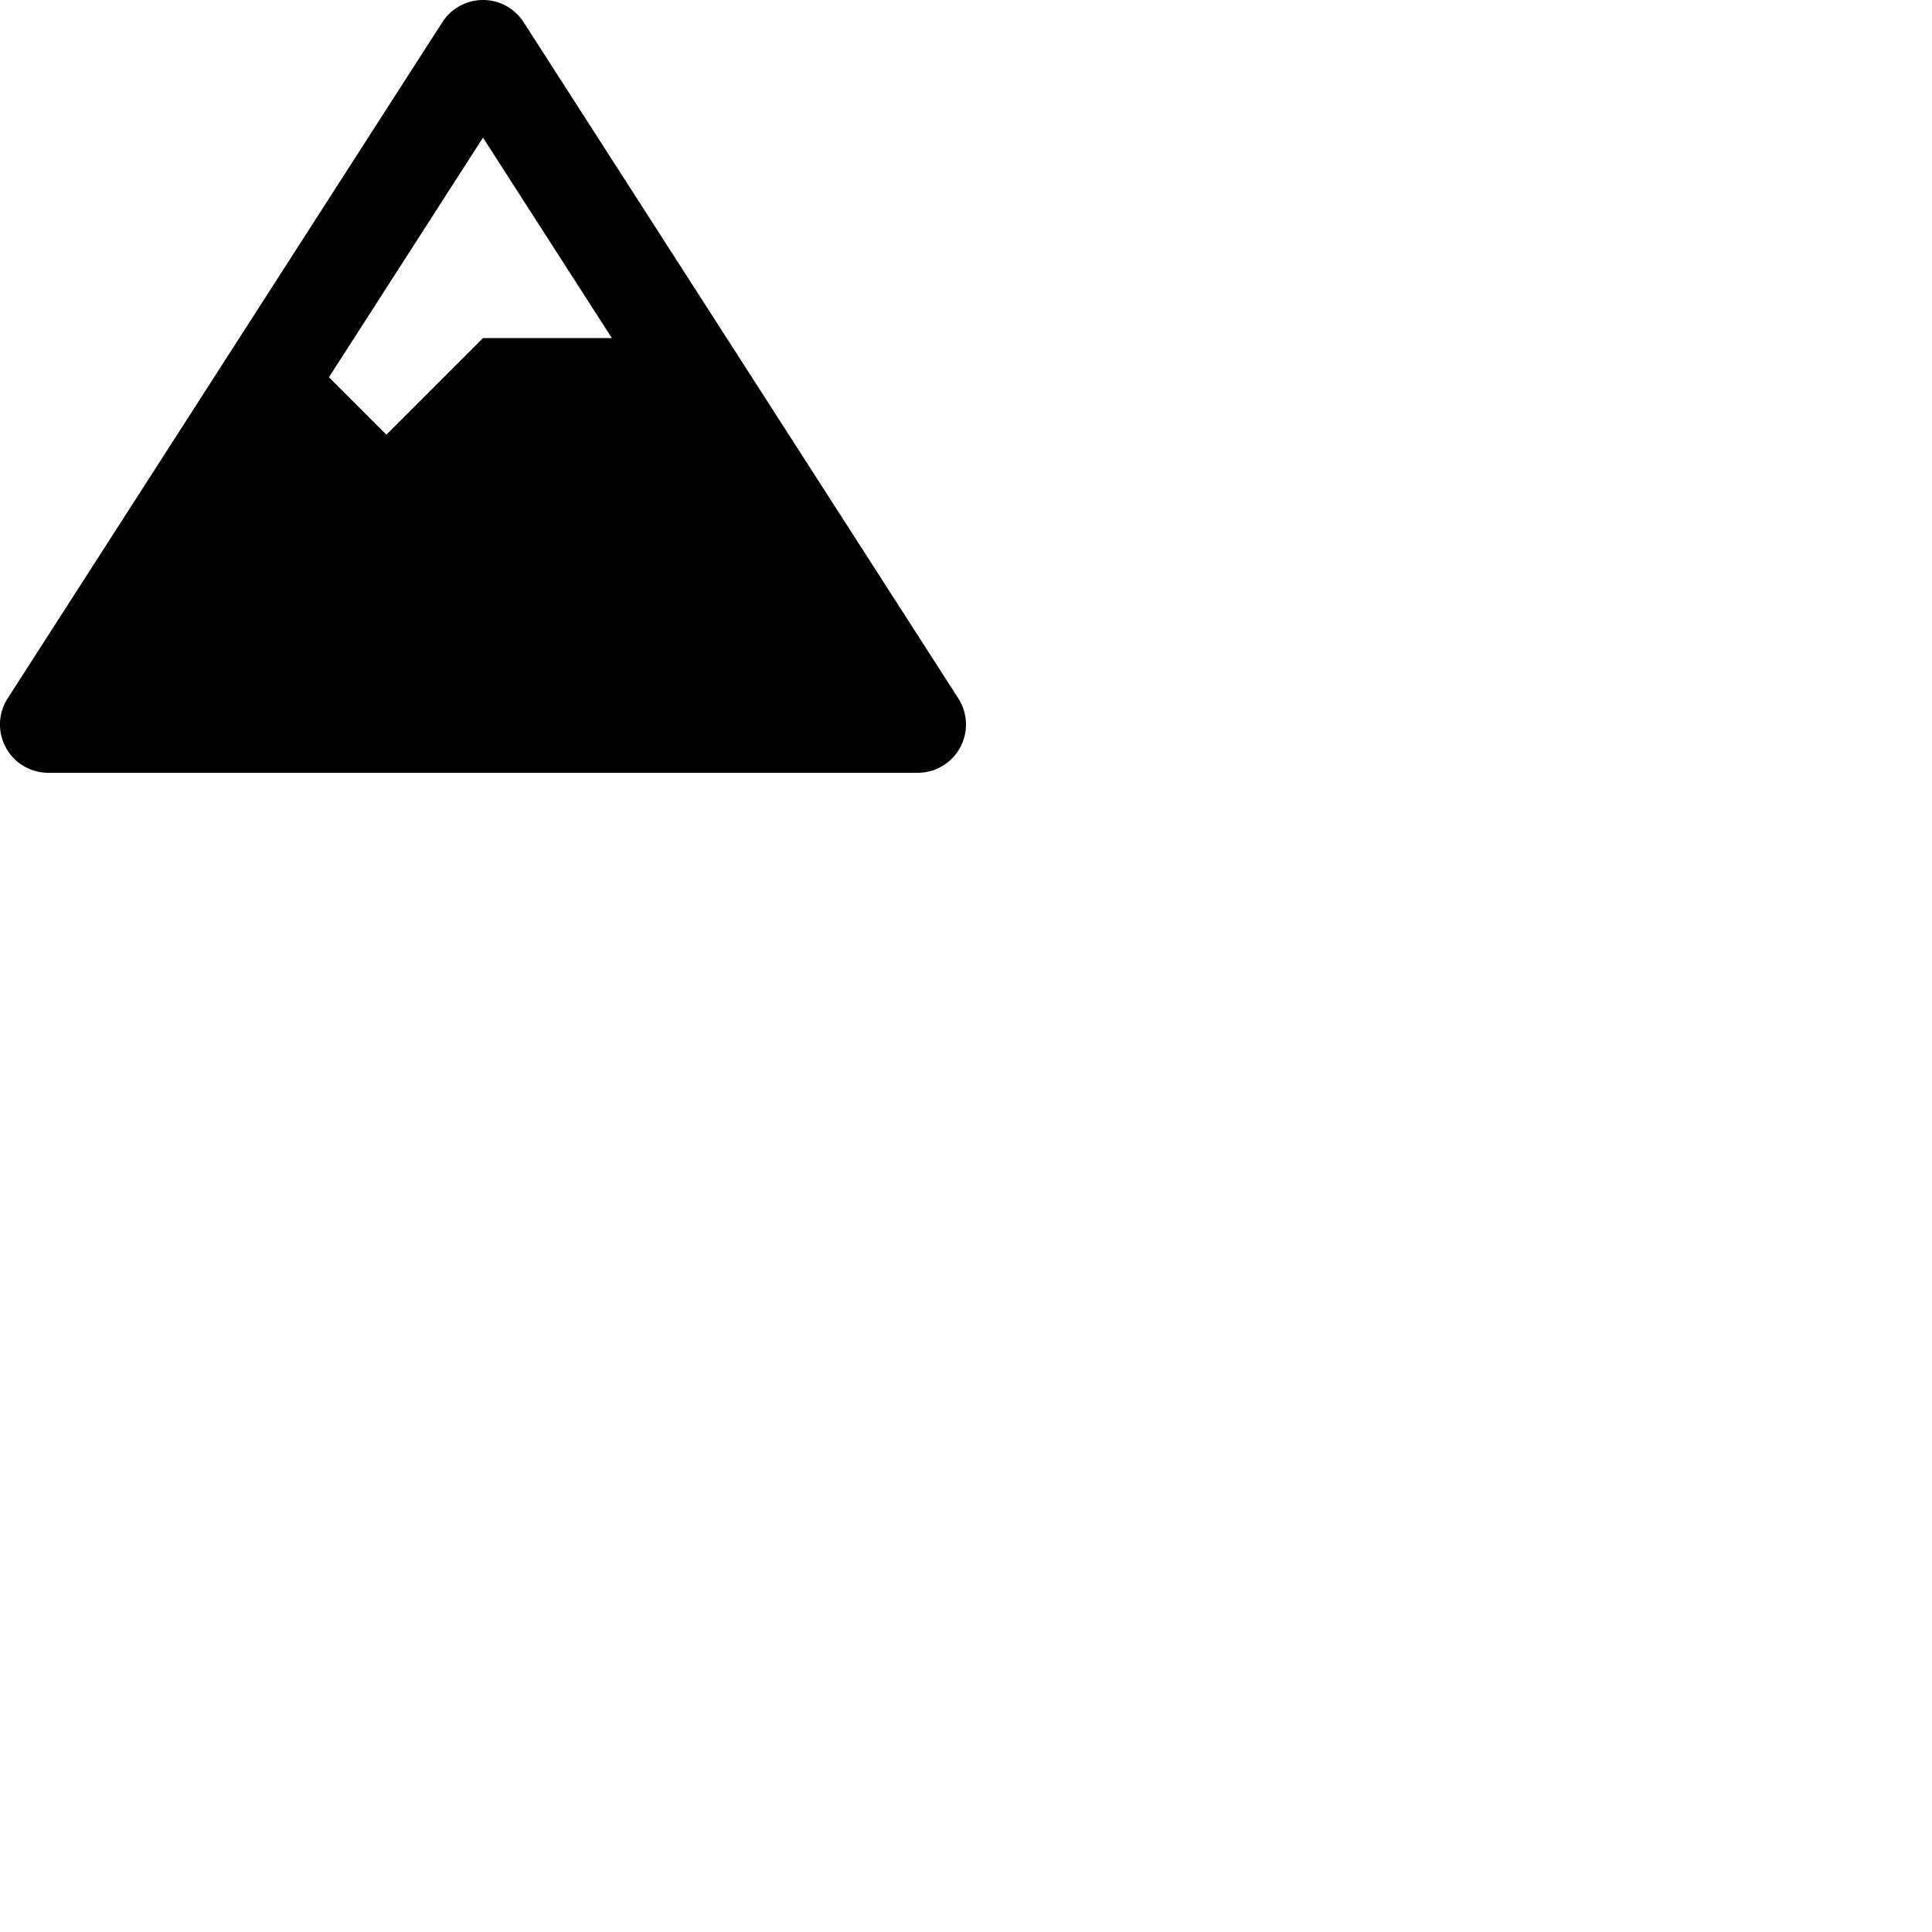 <svg xmlns="http://www.w3.org/2000/svg" version="1.1" viewBox="0 0 512 512" fill="currentColor"><path d="M253.964 185.078L138.764 5.88A12.802 12.802 0 0 0 127.998 0a12.802 12.802 0 0 0-10.768 5.88L2.03 185.078a12.8 12.8 0 0 0-.468 13.056a12.803 12.803 0 0 0 11.236 6.664h230.398c4.684 0 8.992-2.556 11.236-6.668a12.793 12.793 0 0 0-.468-13.052M127.997 36.472l34.156 53.127h-34.156l-25.6 25.6l-15.224-15.224z"/></svg>